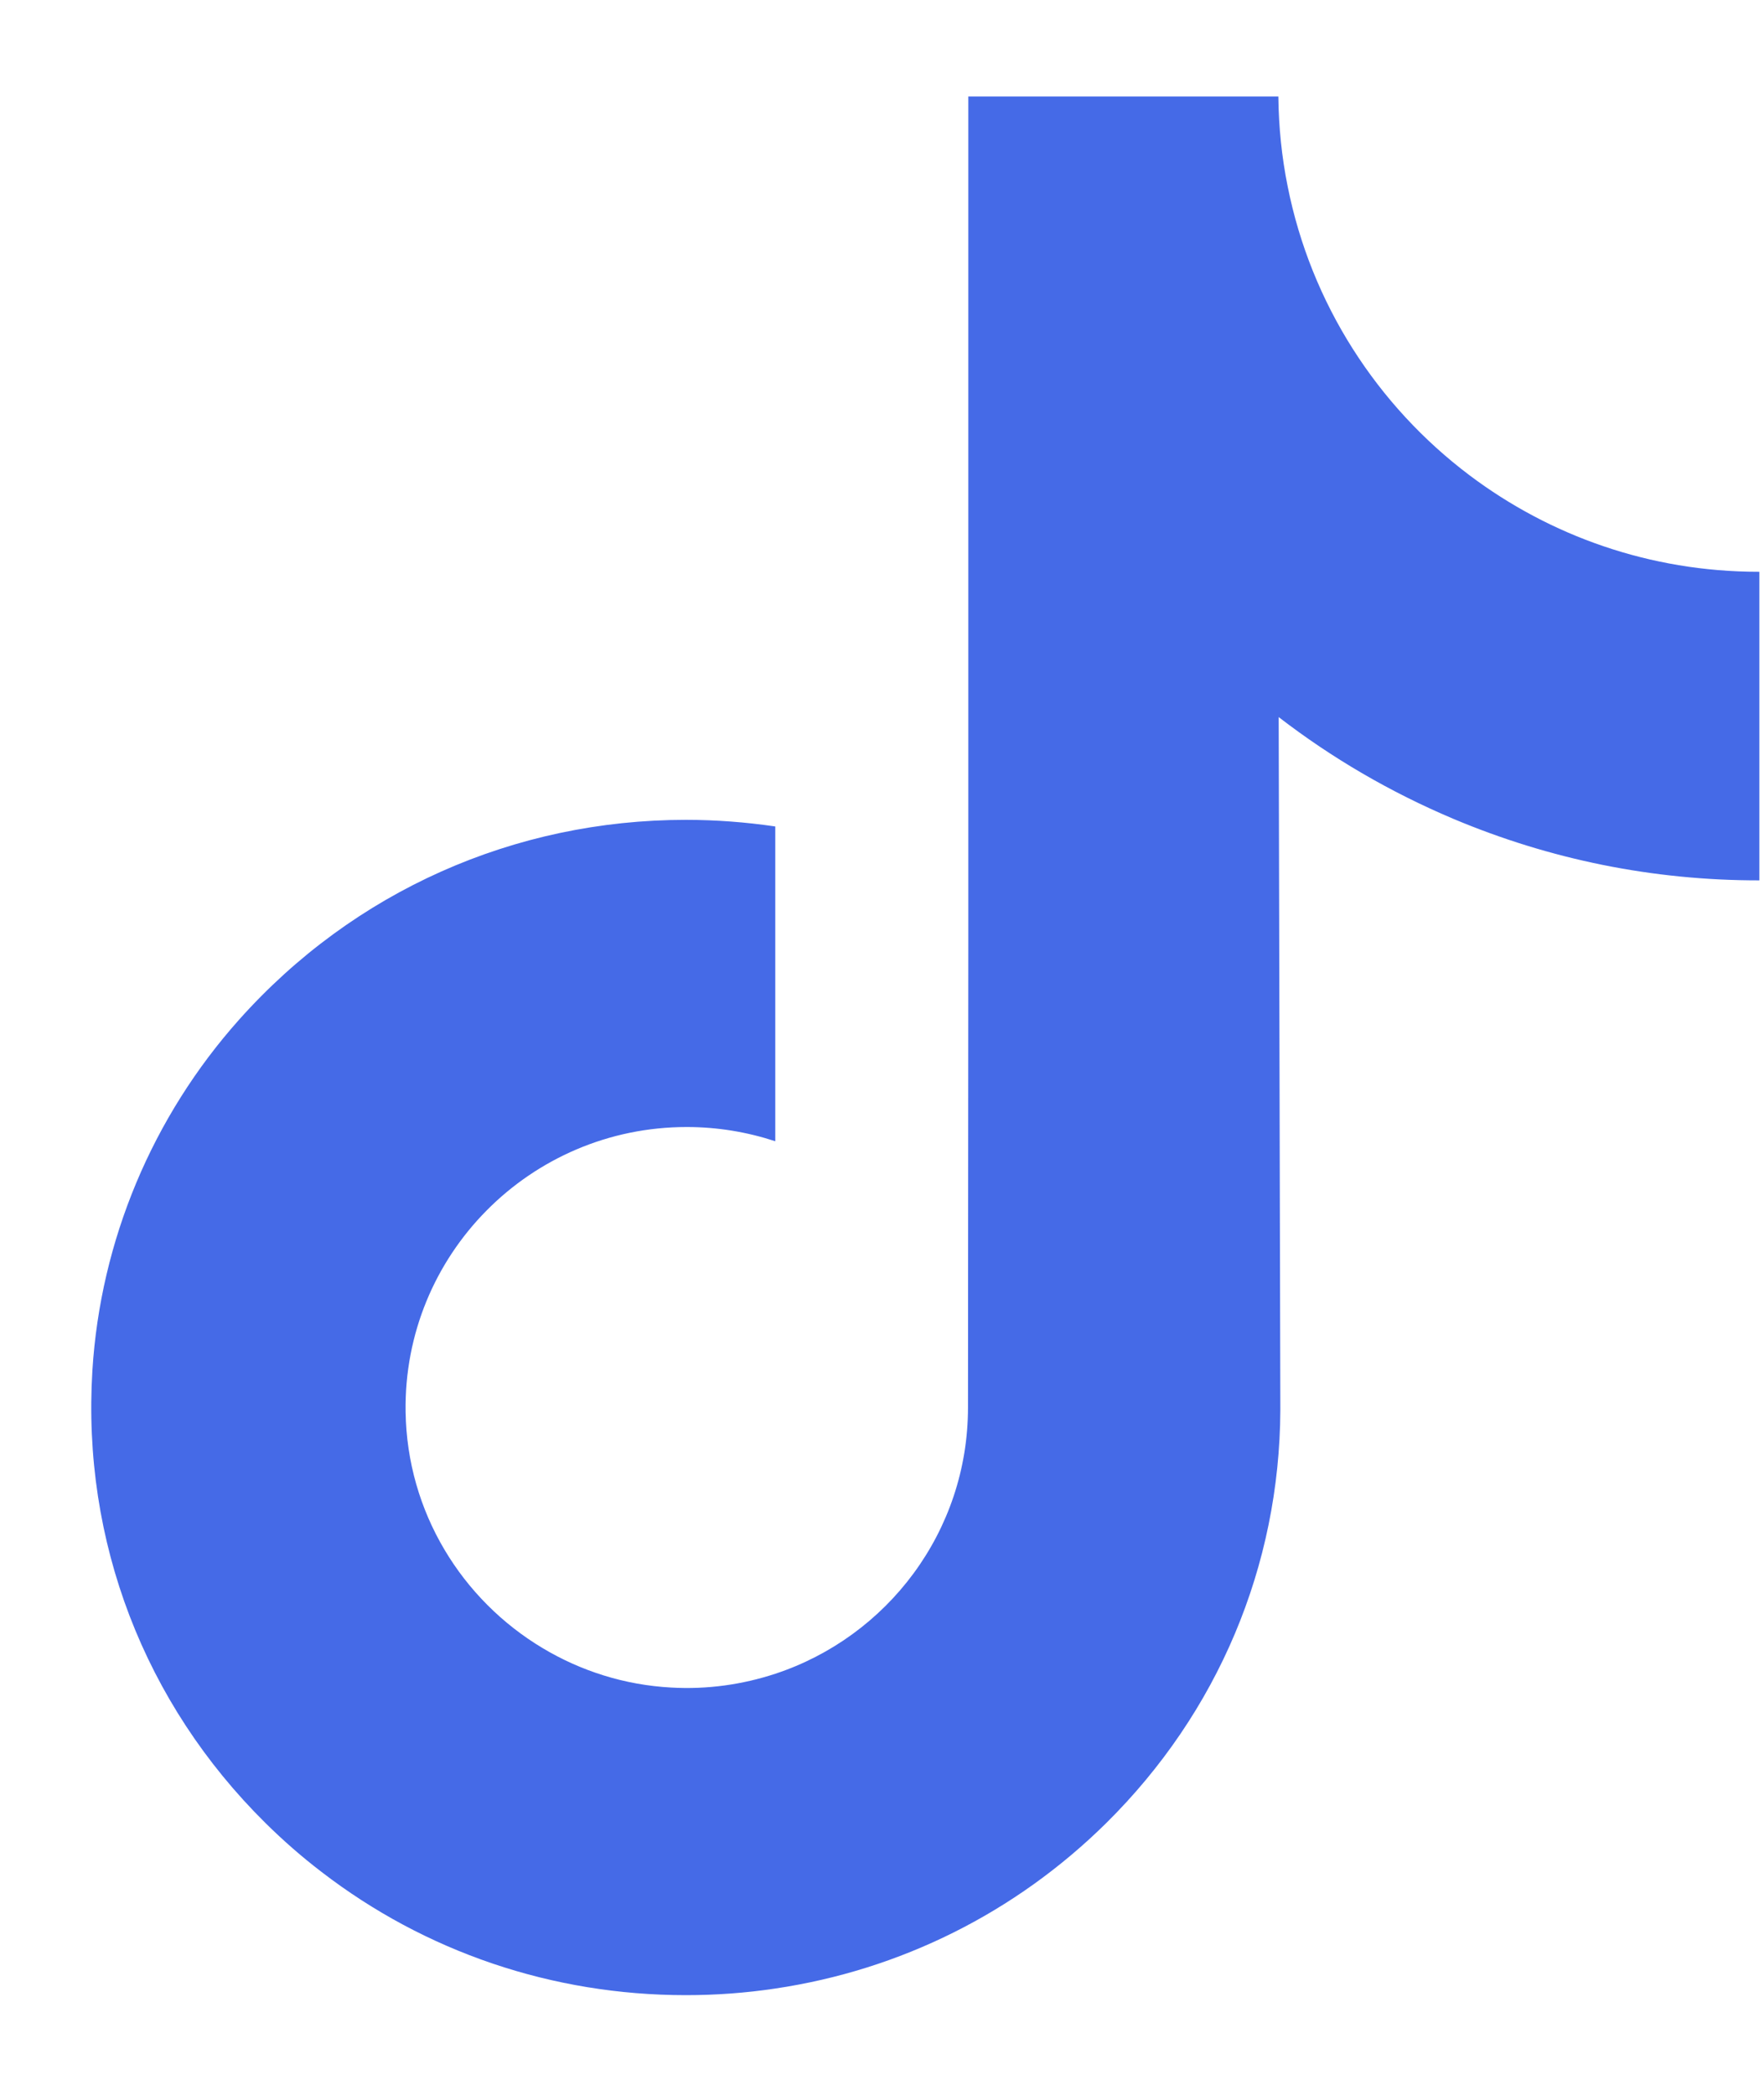 <svg width="16" height="19" viewBox="0 0 16 19" fill="none" xmlns="http://www.w3.org/2000/svg">
<path d="M15.95 5.186C14.966 5.186 14.058 4.86 13.328 4.31C12.492 3.68 11.891 2.755 11.679 1.688C11.626 1.425 11.598 1.153 11.595 0.875H8.783V8.558L8.78 12.766C8.78 13.892 8.047 14.846 7.032 15.181C6.737 15.278 6.418 15.325 6.087 15.306C5.664 15.283 5.267 15.155 4.923 14.949C4.189 14.511 3.692 13.715 3.679 12.805C3.657 11.382 4.808 10.222 6.229 10.222C6.51 10.222 6.779 10.268 7.032 10.351V8.251V7.496C6.765 7.457 6.495 7.436 6.221 7.436C4.665 7.436 3.209 8.083 2.169 9.248C1.383 10.129 0.911 11.252 0.838 12.431C0.743 13.978 1.309 15.449 2.408 16.535C2.569 16.694 2.738 16.842 2.916 16.978C3.857 17.703 5.008 18.096 6.221 18.096C6.495 18.096 6.765 18.076 7.032 18.036C8.164 17.868 9.209 17.35 10.034 16.535C11.047 15.533 11.607 14.204 11.613 12.788L11.598 6.504C12.082 6.877 12.611 7.185 13.178 7.425C14.06 7.797 14.995 7.986 15.958 7.985V5.943V5.186C15.959 5.186 15.951 5.186 15.95 5.186Z" fill="#456AE7"/>
</svg>
